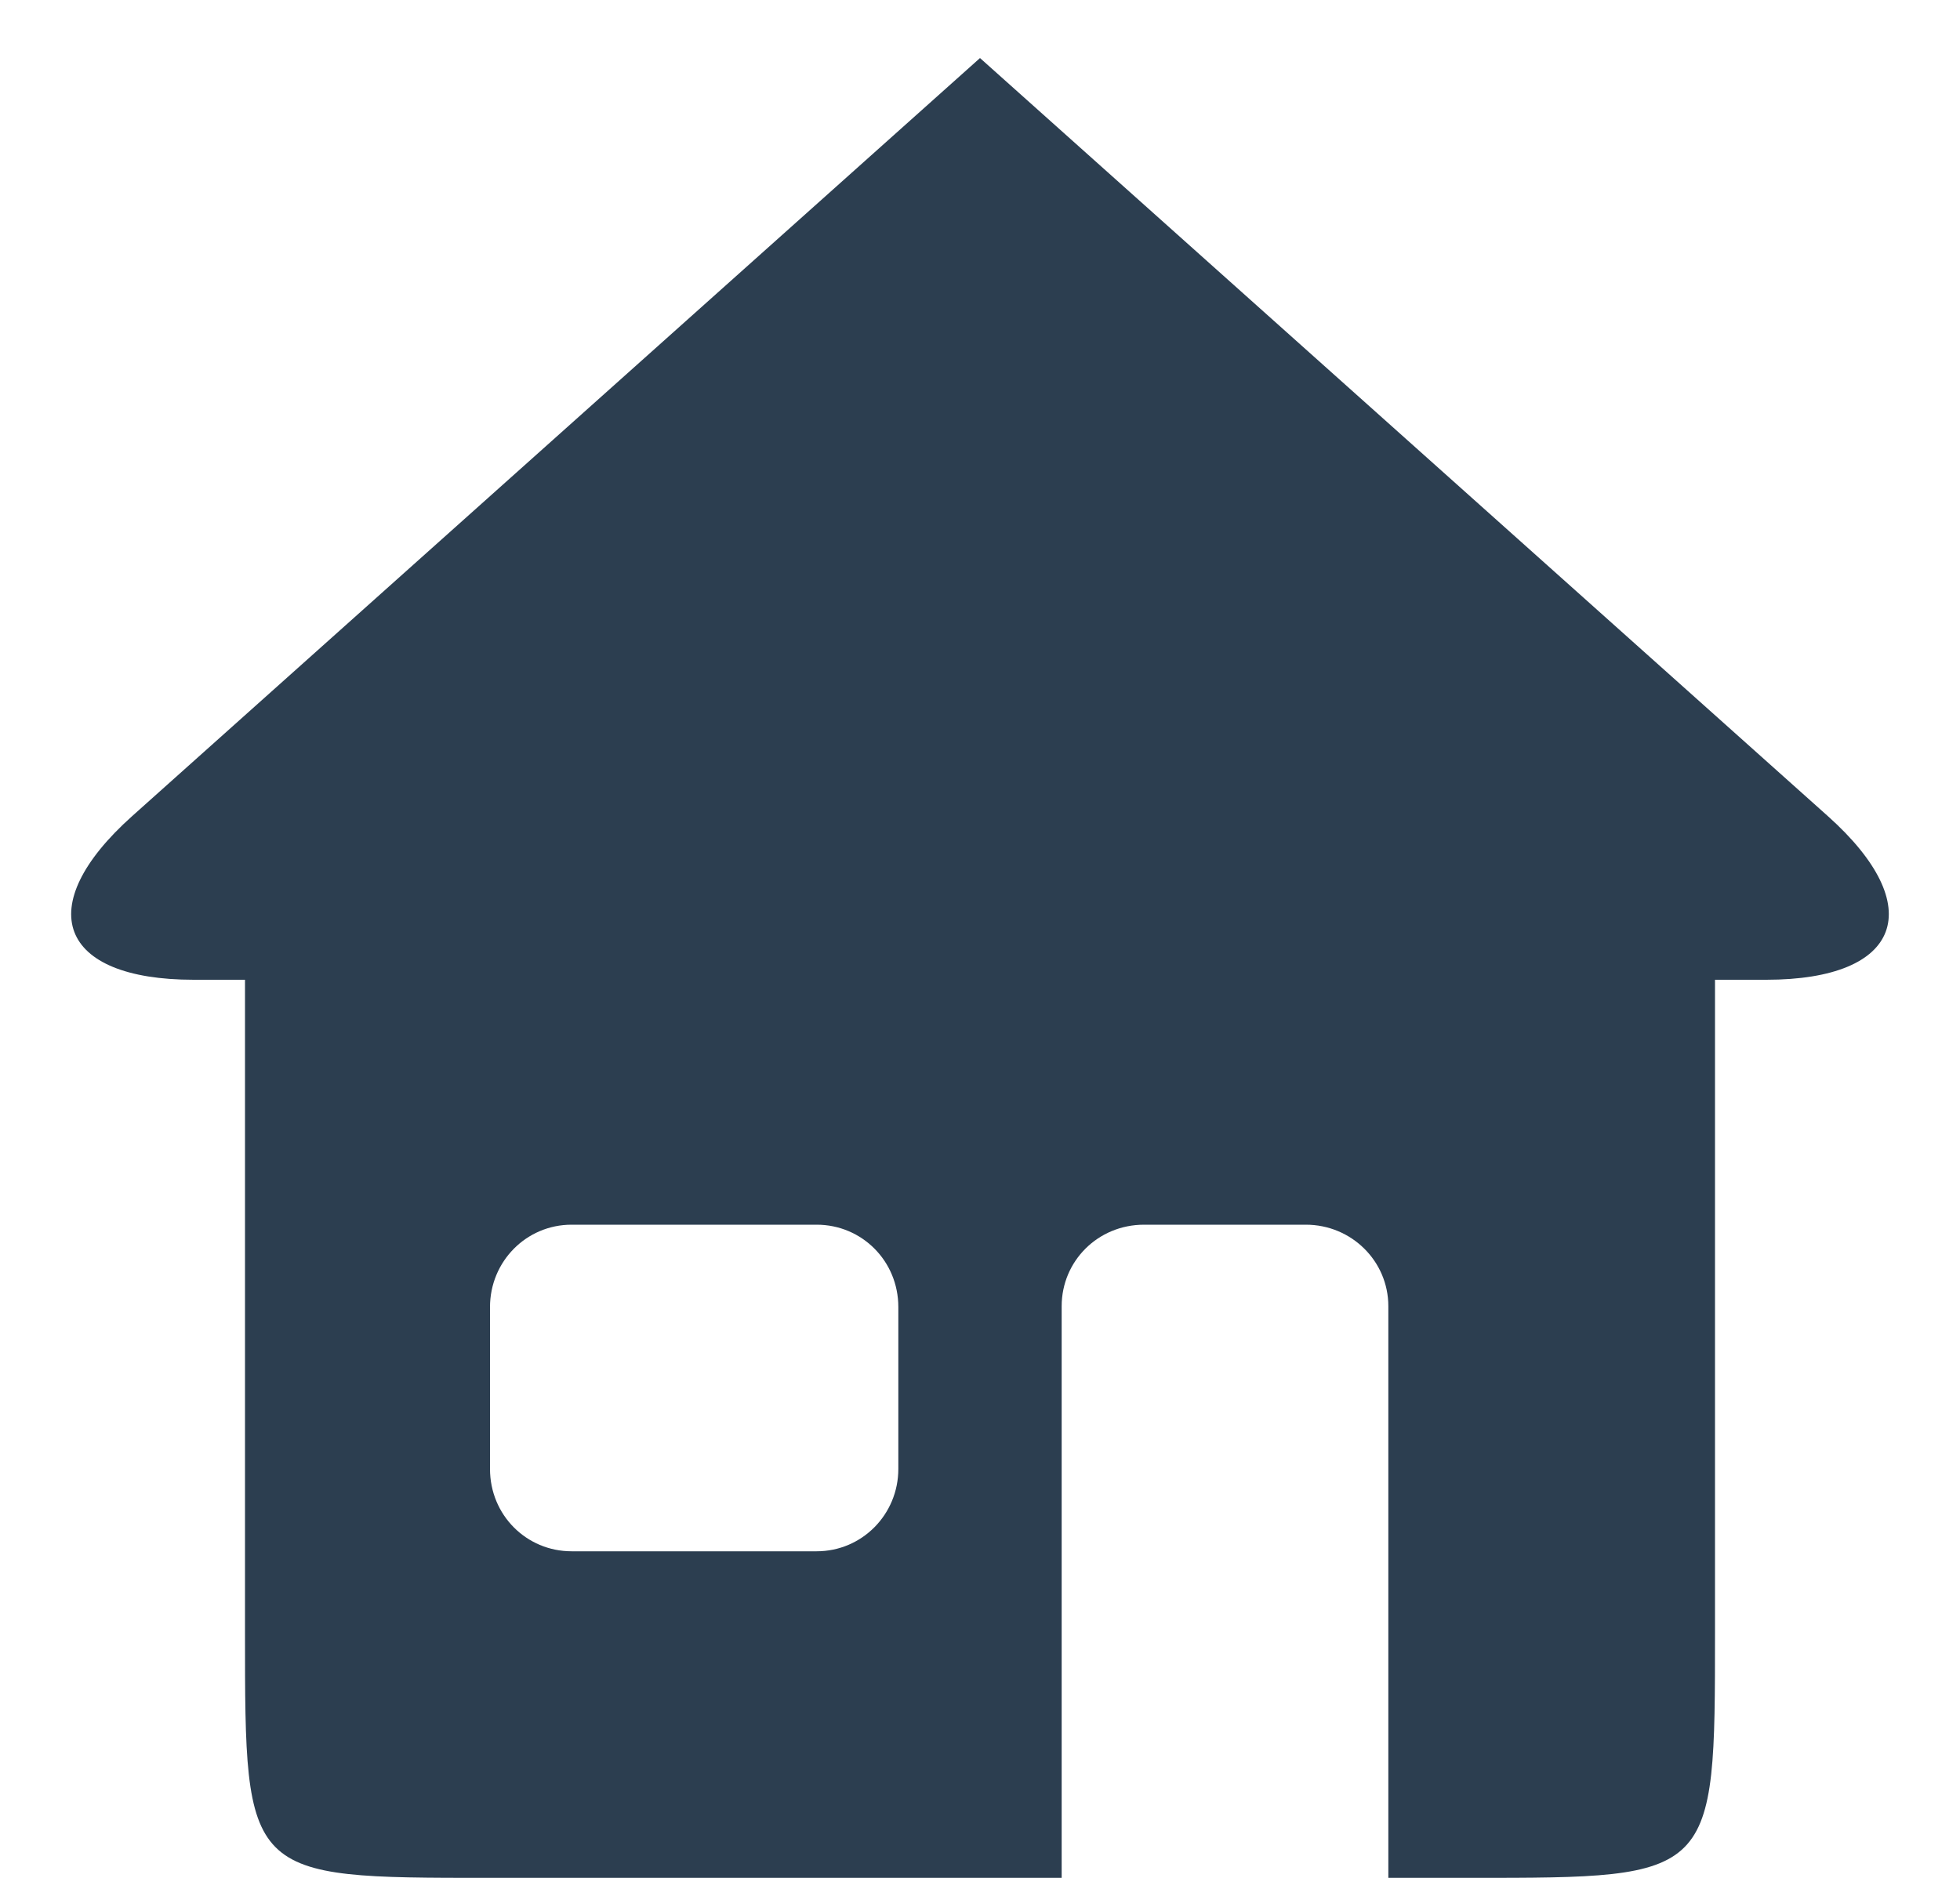 <?xml version="1.0" encoding="UTF-8" standalone="no"?>
<svg width="24px" height="23px" viewBox="0 0 24 23" version="1.1" xmlns="http://www.w3.org/2000/svg" xmlns:xlink="http://www.w3.org/1999/xlink" xmlns:sketch="http://www.bohemiancoding.com/sketch/ns">
    <!-- Generator: Sketch 3.2.2 (9983) - http://www.bohemiancoding.com/sketch -->
    <title>Rectangle 8</title>
    <desc>Created with Sketch.</desc>
    <defs></defs>
    <g id="Page-1" stroke="none" stroke-width="1" fill="none" fill-rule="evenodd" sketch:type="MSPage">
        <g id="THE-HOME---invitations" sketch:type="MSArtboardGroup" transform="translate(-22, -82)" fill="#2C3E50">
            <g id="Left-Menu-2" sketch:type="MSLayerGroup" transform="translate(0, 60)">
                <path d="M43,34 C43,34.001 43,34.002 43,34.003 L43,41.997 C43,45 43,45 40.007,45 L39,45 L39,37.998 C39,37.446 38.548,37 37.99,37 L36.009,37 C35.443,37 35,37.447 35,37.998 L35,45 L27.992,45 C25,45 25,45 25,41.997 L25,34.003 C25,34.002 25,34.001 25,34 L24.372,34 C22.718,34 22.378,33.105 23.619,31.995 L34,22.711 L44.381,31.995 C45.62,33.102 45.284,34 43.628,34 L43,34 Z M28,38.009 C28,37.452 28.443,37 28.999,37 L32,37 C32.552,37 33,37.443 33,38.009 L33,39.991 C33,40.548 32.556,41 32,41 L28.999,41 C28.447,41 28,40.557 28,39.991 L28,38.009 L28,38.009 Z" id="Rectangle-8" sketch:type="MSShapeGroup"></path>
            </g>
        </g>
    </g>
</svg>